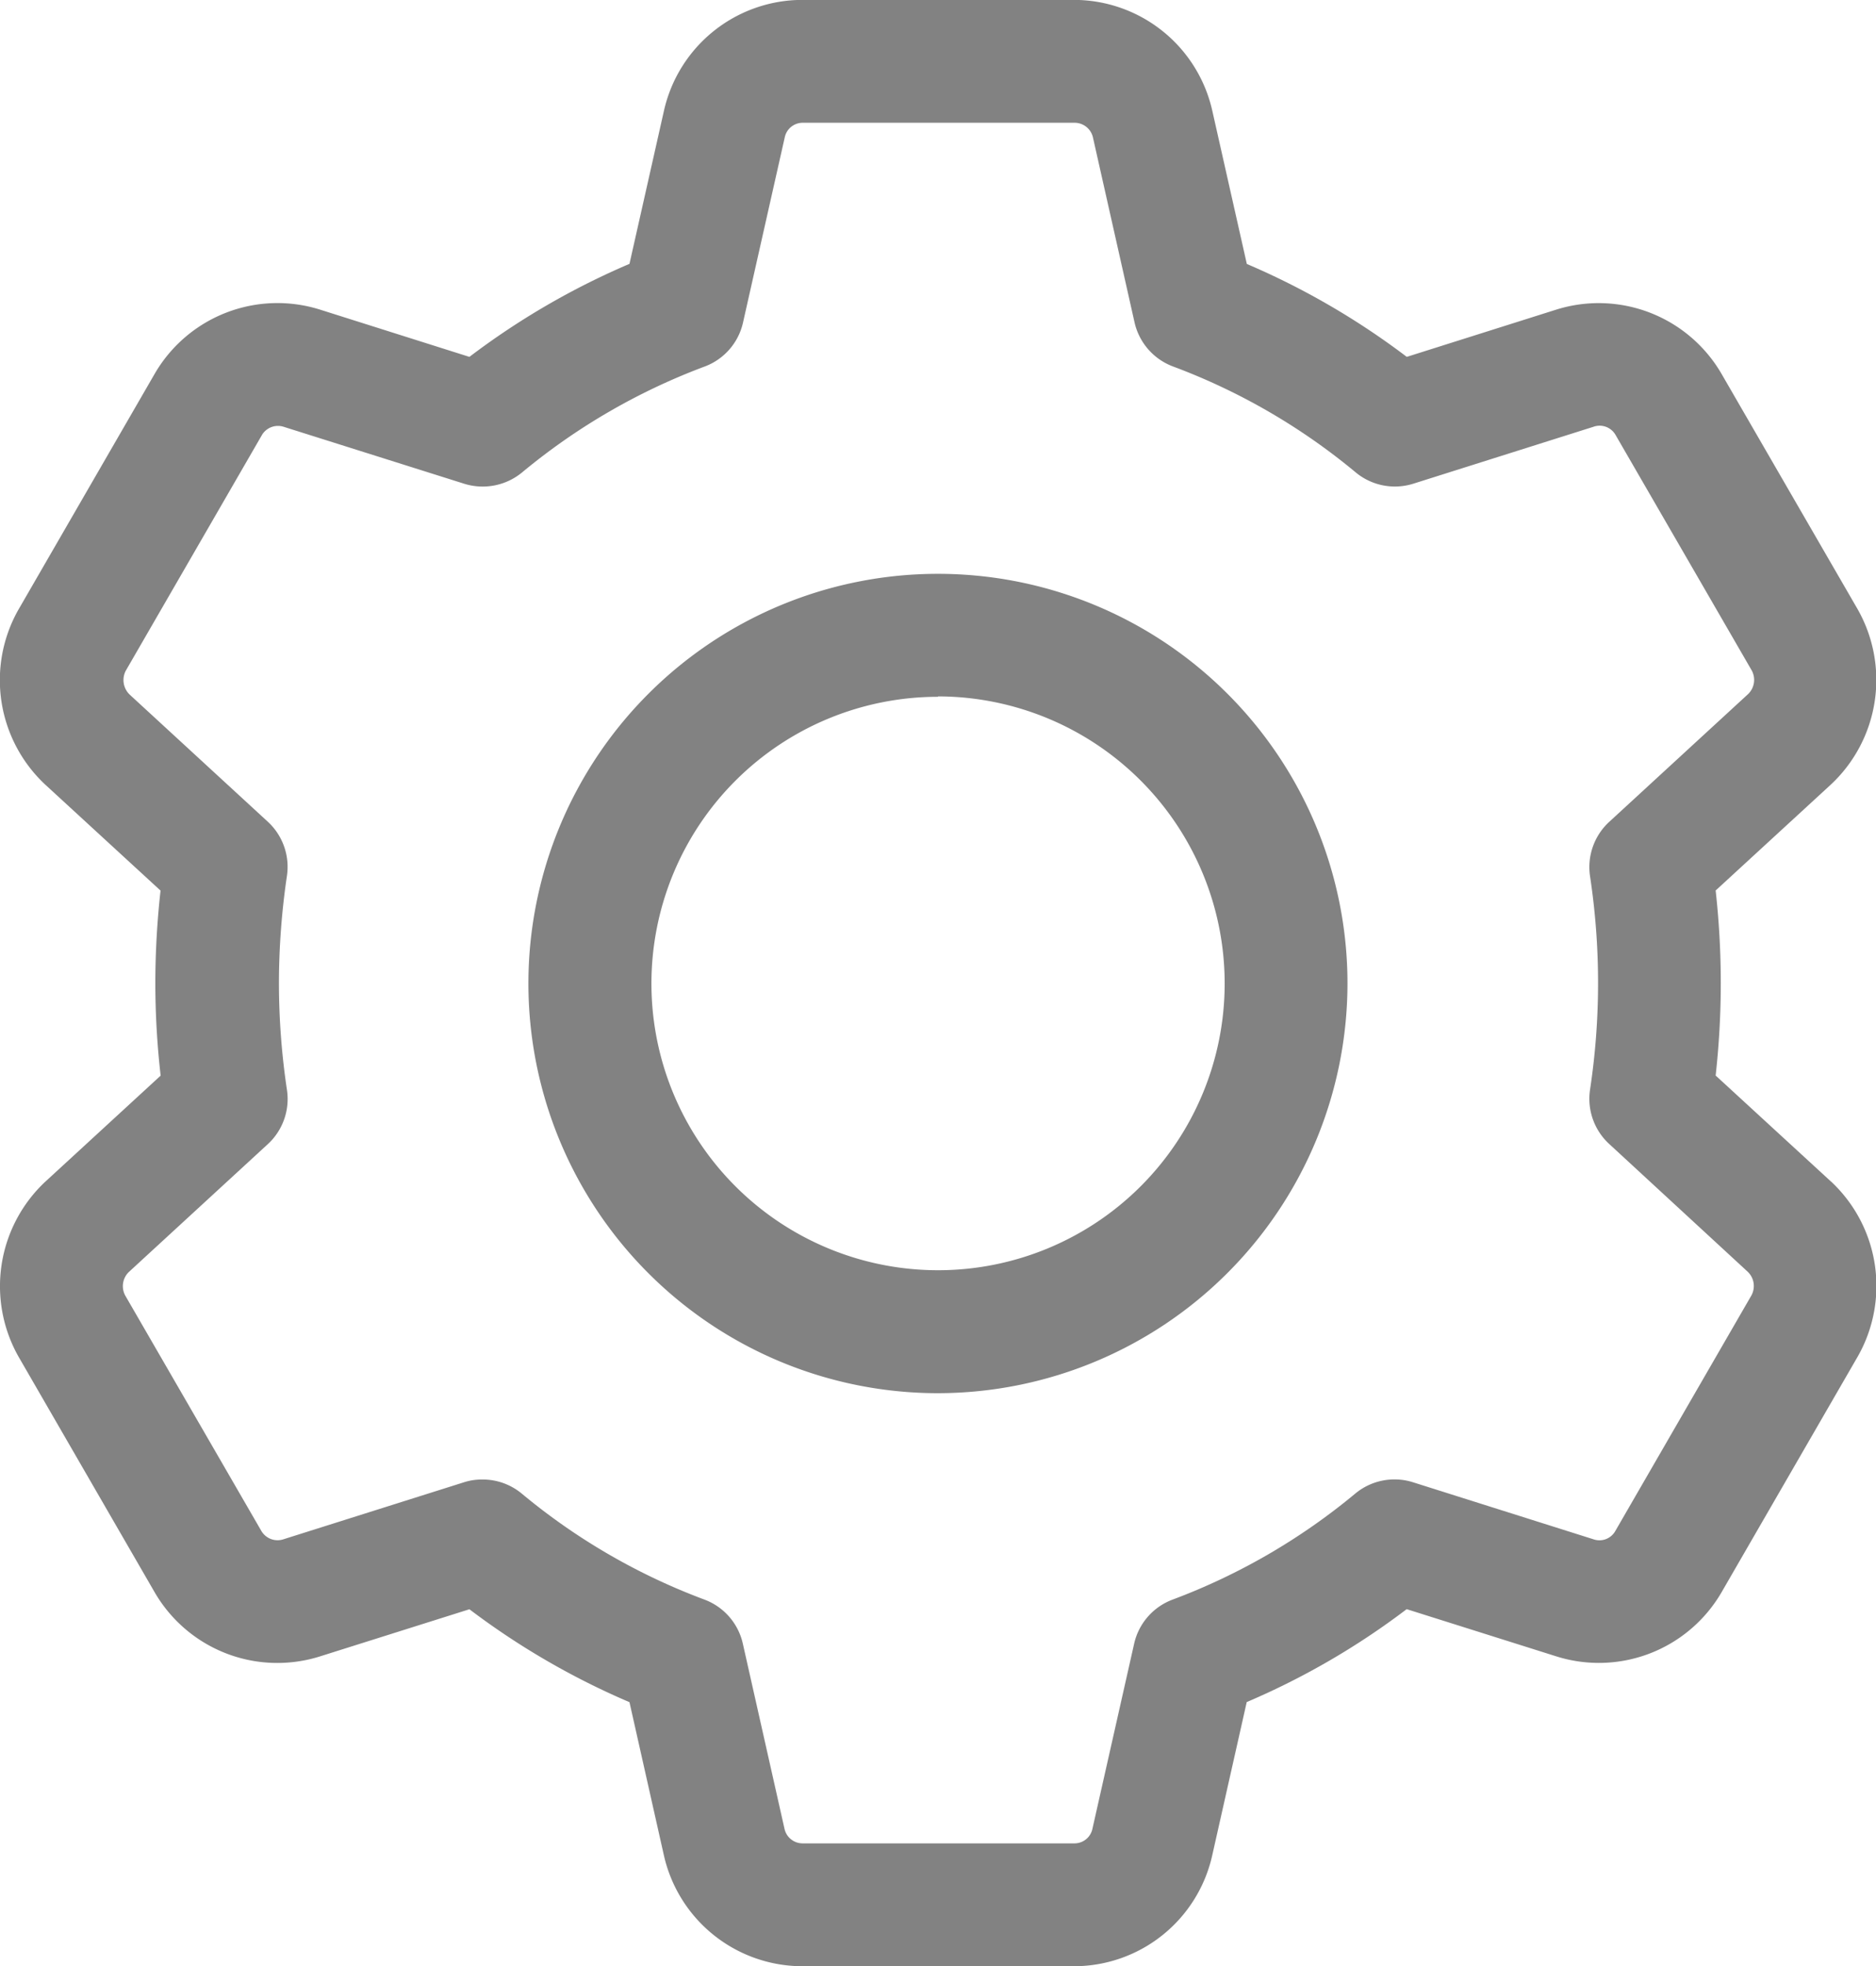 <svg xmlns="http://www.w3.org/2000/svg" width="19.047" height="19.956" viewBox="0 0 19.047 19.956">
  <g id="Group_168" data-name="Group 168" transform="translate(-2338.118 -1897.76)">
    <path id="Path_309" data-name="Path 309" d="M2347.642,1911.9a4.158,4.158,0,1,1,4.157-4.158A4.163,4.163,0,0,1,2347.642,1911.9Zm0-7.068a2.91,2.91,0,1,0,2.91,2.91A2.914,2.914,0,0,0,2347.642,1904.828Z" fill="#828282"/>
    <path id="Path_310" data-name="Path 310" d="M2349.025,1917.716h-2.766a1.443,1.443,0,0,1-1.4-1.123l-.35-1.557a7.7,7.7,0,0,1-1.625-.943l-1.516.478a1.44,1.44,0,0,1-1.683-.656l-1.378-2.384a1.453,1.453,0,0,1,.267-1.774l1.175-1.08a8.356,8.356,0,0,1-.054-.939,8.591,8.591,0,0,1,.053-.939l-1.169-1.074a1.451,1.451,0,0,1-.277-1.772l1.387-2.4a1.441,1.441,0,0,1,1.677-.651l1.518.48a7.662,7.662,0,0,1,1.625-.944l.351-1.558a1.441,1.441,0,0,1,1.4-1.121h2.766a1.441,1.441,0,0,1,1.4,1.123l.351,1.557a7.674,7.674,0,0,1,1.624.943l1.516-.479a1.442,1.442,0,0,1,1.683.657l1.379,2.384a1.453,1.453,0,0,1-.267,1.774l-1.175,1.08a8.5,8.5,0,0,1,0,1.878l1.169,1.074.006.005a1.449,1.449,0,0,1,.271,1.767l-1.387,2.4a1.44,1.44,0,0,1-1.677.649l-1.519-.479a7.631,7.631,0,0,1-1.624.943l-.351,1.559a1.439,1.439,0,0,1-1.4,1.122Zm-6.011-4.94a.622.622,0,0,1,.4.142,6.4,6.4,0,0,0,1.854,1.076.623.623,0,0,1,.392.448l.423,1.879a.188.188,0,0,0,.181.148h2.765a.186.186,0,0,0,.18-.146l.424-1.881a.624.624,0,0,1,.393-.448,6.424,6.424,0,0,0,1.853-1.076.624.624,0,0,1,.585-.114l1.83.578a.185.185,0,0,0,.22-.076l1.387-2.4a.2.2,0,0,0-.04-.24l-1.4-1.291a.623.623,0,0,1-.2-.551,7.249,7.249,0,0,0,0-2.175.625.625,0,0,1,.2-.552l1.407-1.294a.2.2,0,0,0,.032-.244l-1.379-2.384a.186.186,0,0,0-.226-.083l-1.827.577a.623.623,0,0,1-.585-.114,6.4,6.4,0,0,0-1.854-1.075.625.625,0,0,1-.392-.448l-.423-1.88a.191.191,0,0,0-.182-.146h-2.766a.186.186,0,0,0-.18.146l-.424,1.881a.621.621,0,0,1-.392.448,6.426,6.426,0,0,0-1.854,1.076.629.629,0,0,1-.584.113l-1.83-.577a.19.19,0,0,0-.221.076l-1.387,2.4a.205.205,0,0,0,.043.243l1.4,1.288a.623.623,0,0,1,.194.551,7.525,7.525,0,0,0-.081,1.087,7.384,7.384,0,0,0,.082,1.088.622.622,0,0,1-.2.551l-1.407,1.294a.2.2,0,0,0-.032.244l1.379,2.384a.191.191,0,0,0,.226.083l1.828-.577a.6.6,0,0,1,.188-.029Z" fill="#828282"/>
  </g>
</svg>
